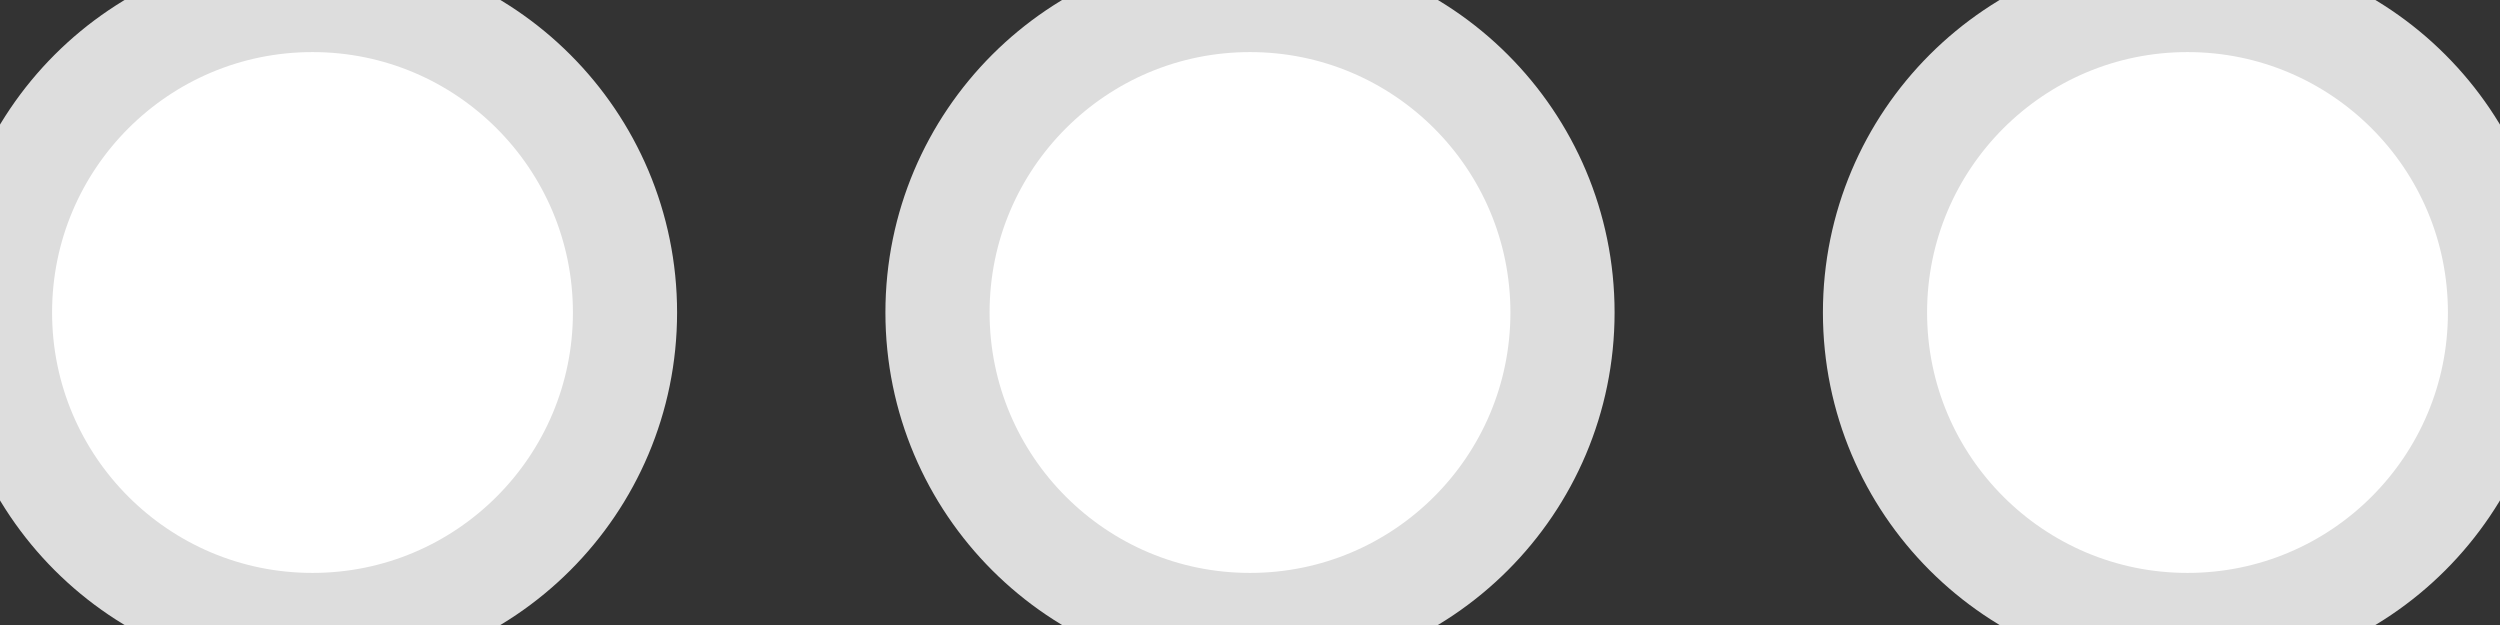 <?xml version="1.0" standalone="no"?><!-- Generator: Adobe Fireworks CS6, Export SVG Extension by Aaron Beall (http://fireworks.abeall.com) . Version: 0.6.1  --><!DOCTYPE svg PUBLIC "-//W3C//DTD SVG 1.1//EN" "http://www.w3.org/Graphics/SVG/1.1/DTD/svg11.dtd"><svg id="Untitled-Page%201" viewBox="0 0 24 6" style="background-color:#ffffff00" version="1.1"	xmlns="http://www.w3.org/2000/svg" xmlns:xlink="http://www.w3.org/1999/xlink" xml:space="preserve"	x="0px" y="0px" width="24px" height="6px"><rect x="0" y="0" width="24" height="6" fill="#333333" stroke="none"/>	<path id="Ellipse" d="M 0 3 C 0 1.343 1.343 0 3 0 C 4.657 0 6 1.343 6 3 C 6 4.657 4.657 6 3 6 C 1.343 6 0 4.657 0 3 Z" stroke="#dddddd" stroke-width="1" fill="#ffffff"/>	<path id="Ellipse2" d="M 9 3 C 9 1.343 10.343 0 12 0 C 13.657 0 15 1.343 15 3 C 15 4.657 13.657 6 12 6 C 10.343 6 9 4.657 9 3 Z" stroke="#dddddd" stroke-width="1" fill="#ffffff"/>	<path id="Ellipse3" d="M 18 3 C 18 1.343 19.343 0 21 0 C 22.657 0 24 1.343 24 3 C 24 4.657 22.657 6 21 6 C 19.343 6 18 4.657 18 3 Z" stroke="#dddddd" stroke-width="1" fill="#ffffff"/></svg>
